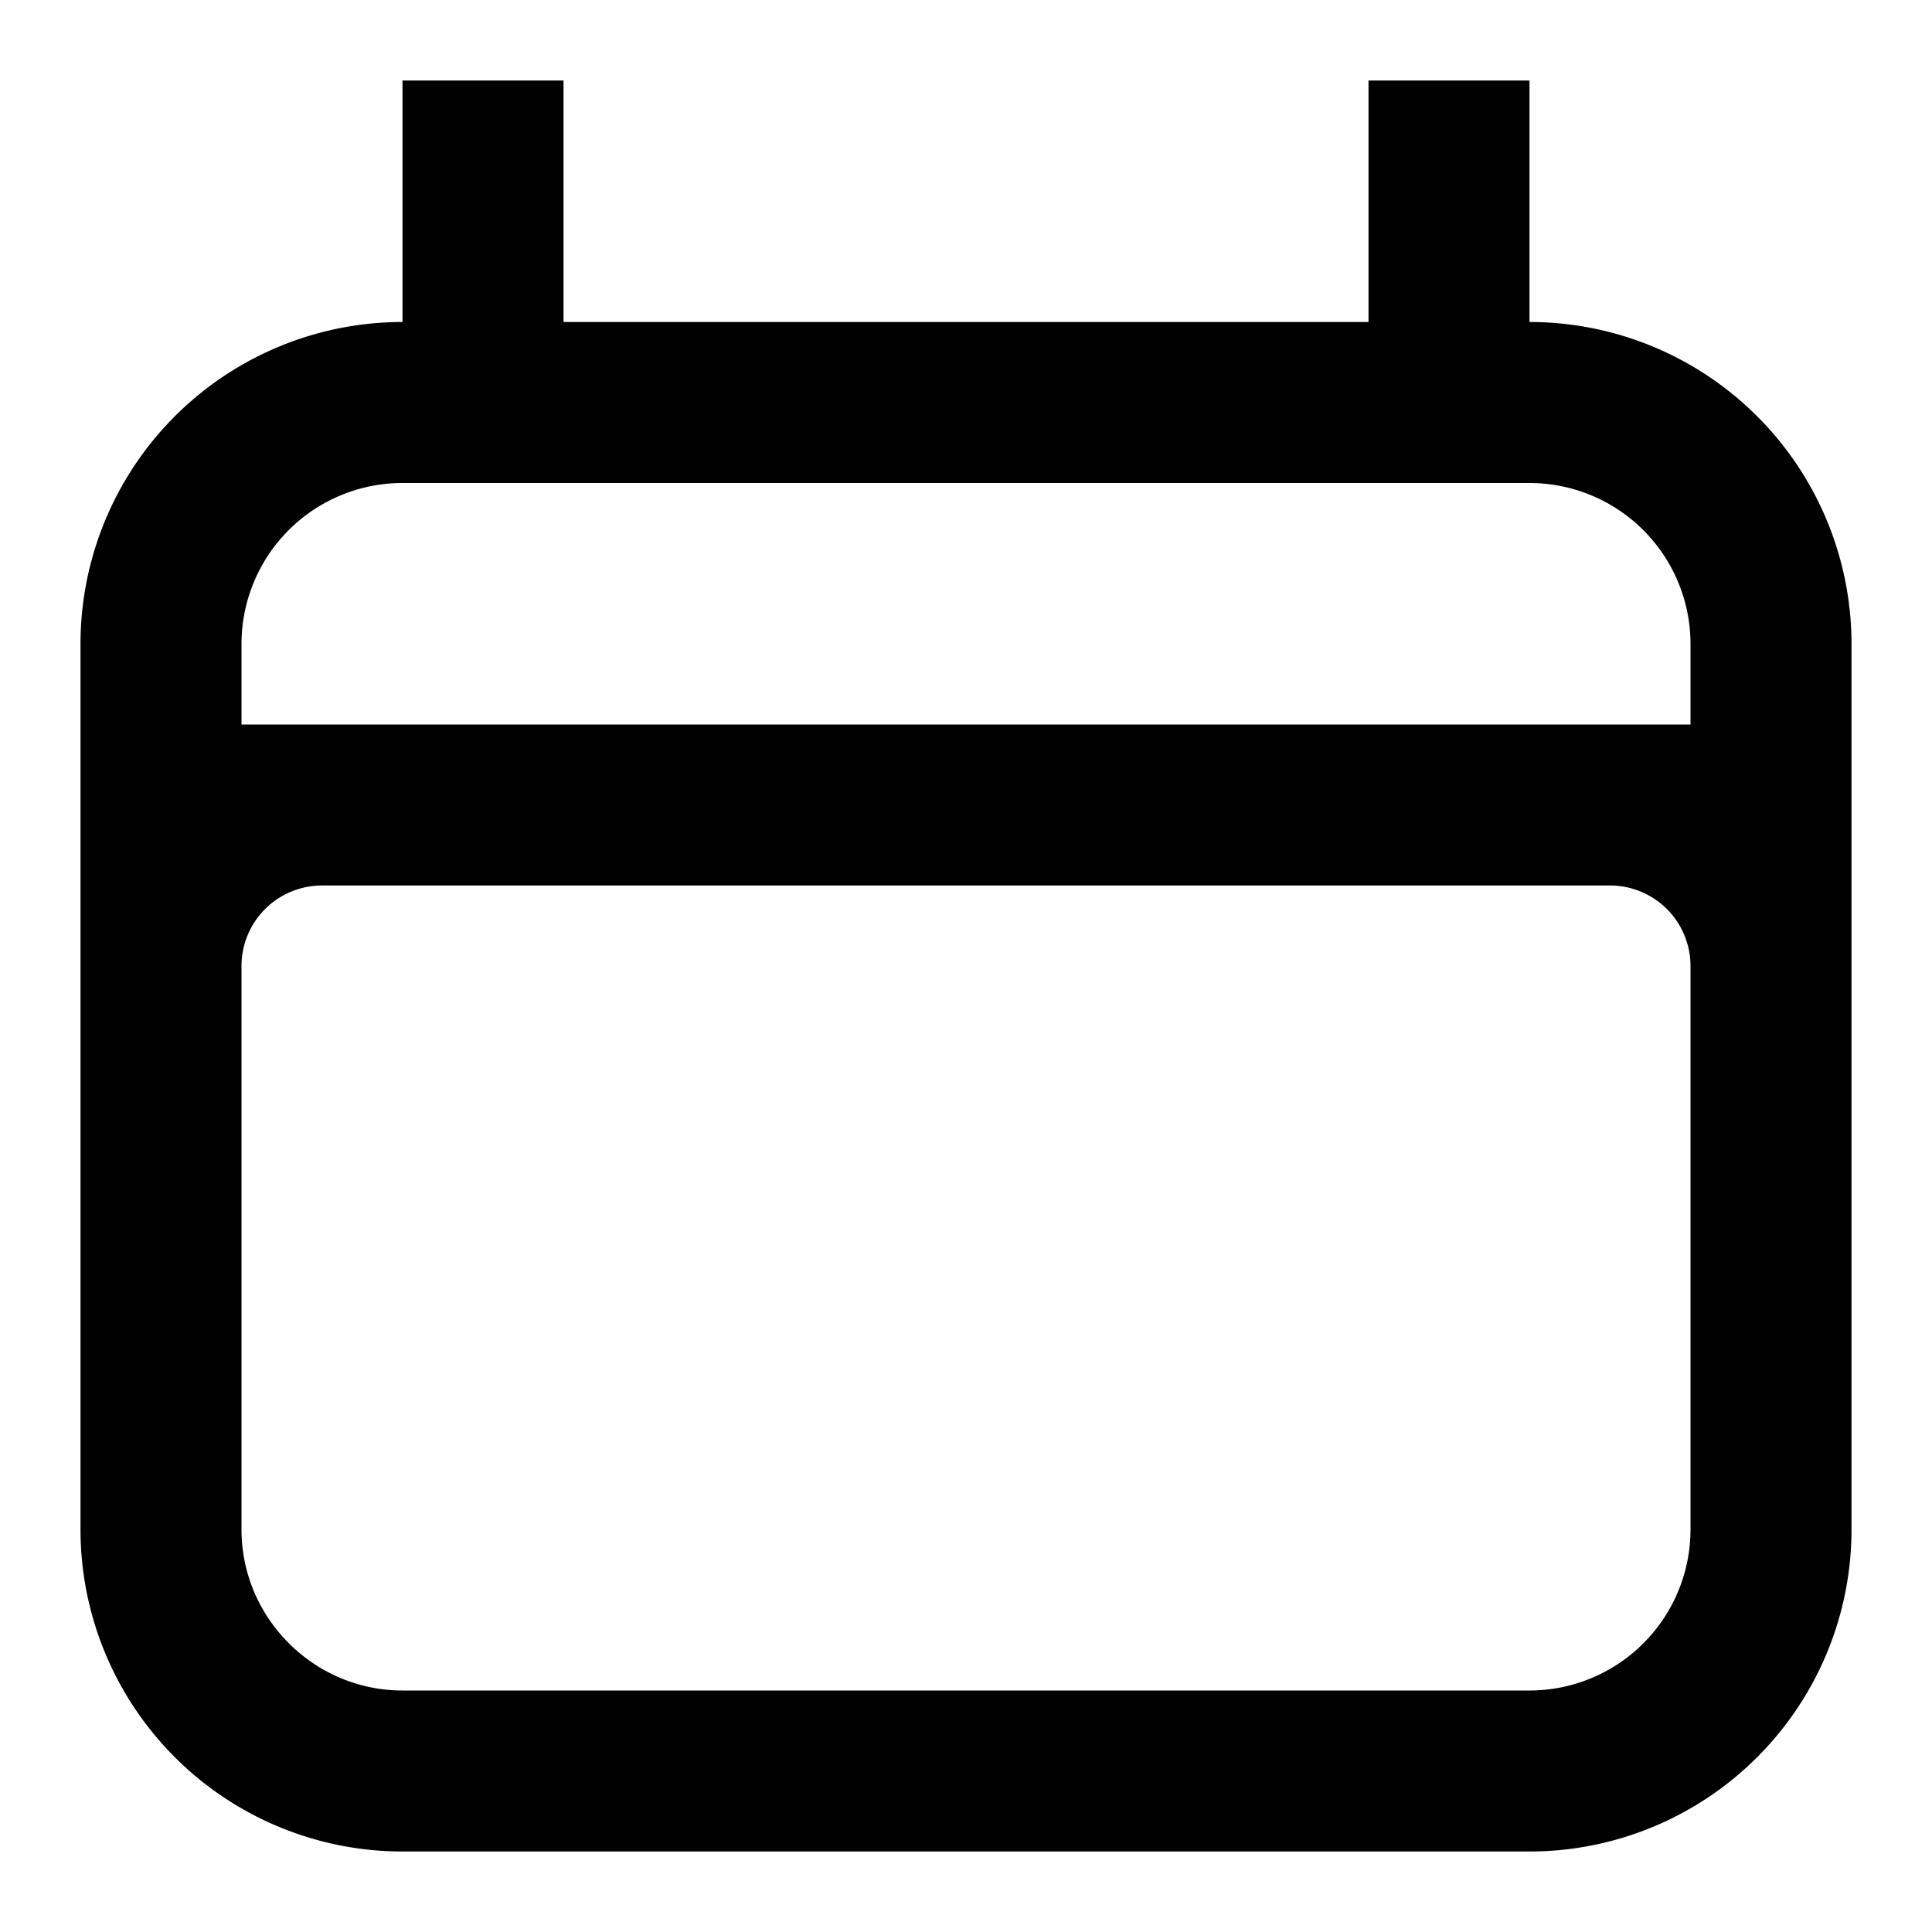 <svg xmlns="http://www.w3.org/2000/svg" width="24" height="24"><path d="M7 1v3h10V1h2v3a4 4 0 0 1 4 4v11a4 4 0 0 1-4 4H5a4 4 0 0 1-4-4V8a4 4 0 0 1 4-4V1zm14 8V8a2 2 0 0 0-2-2H5a2 2 0 0 0-2 2v1zm0 3a1 1 0 0 0-1-1H4a1 1 0 0 0-1 1v7c0 1.1.9 2 2 2h14a2 2 0 0 0 2-2z"/></svg>